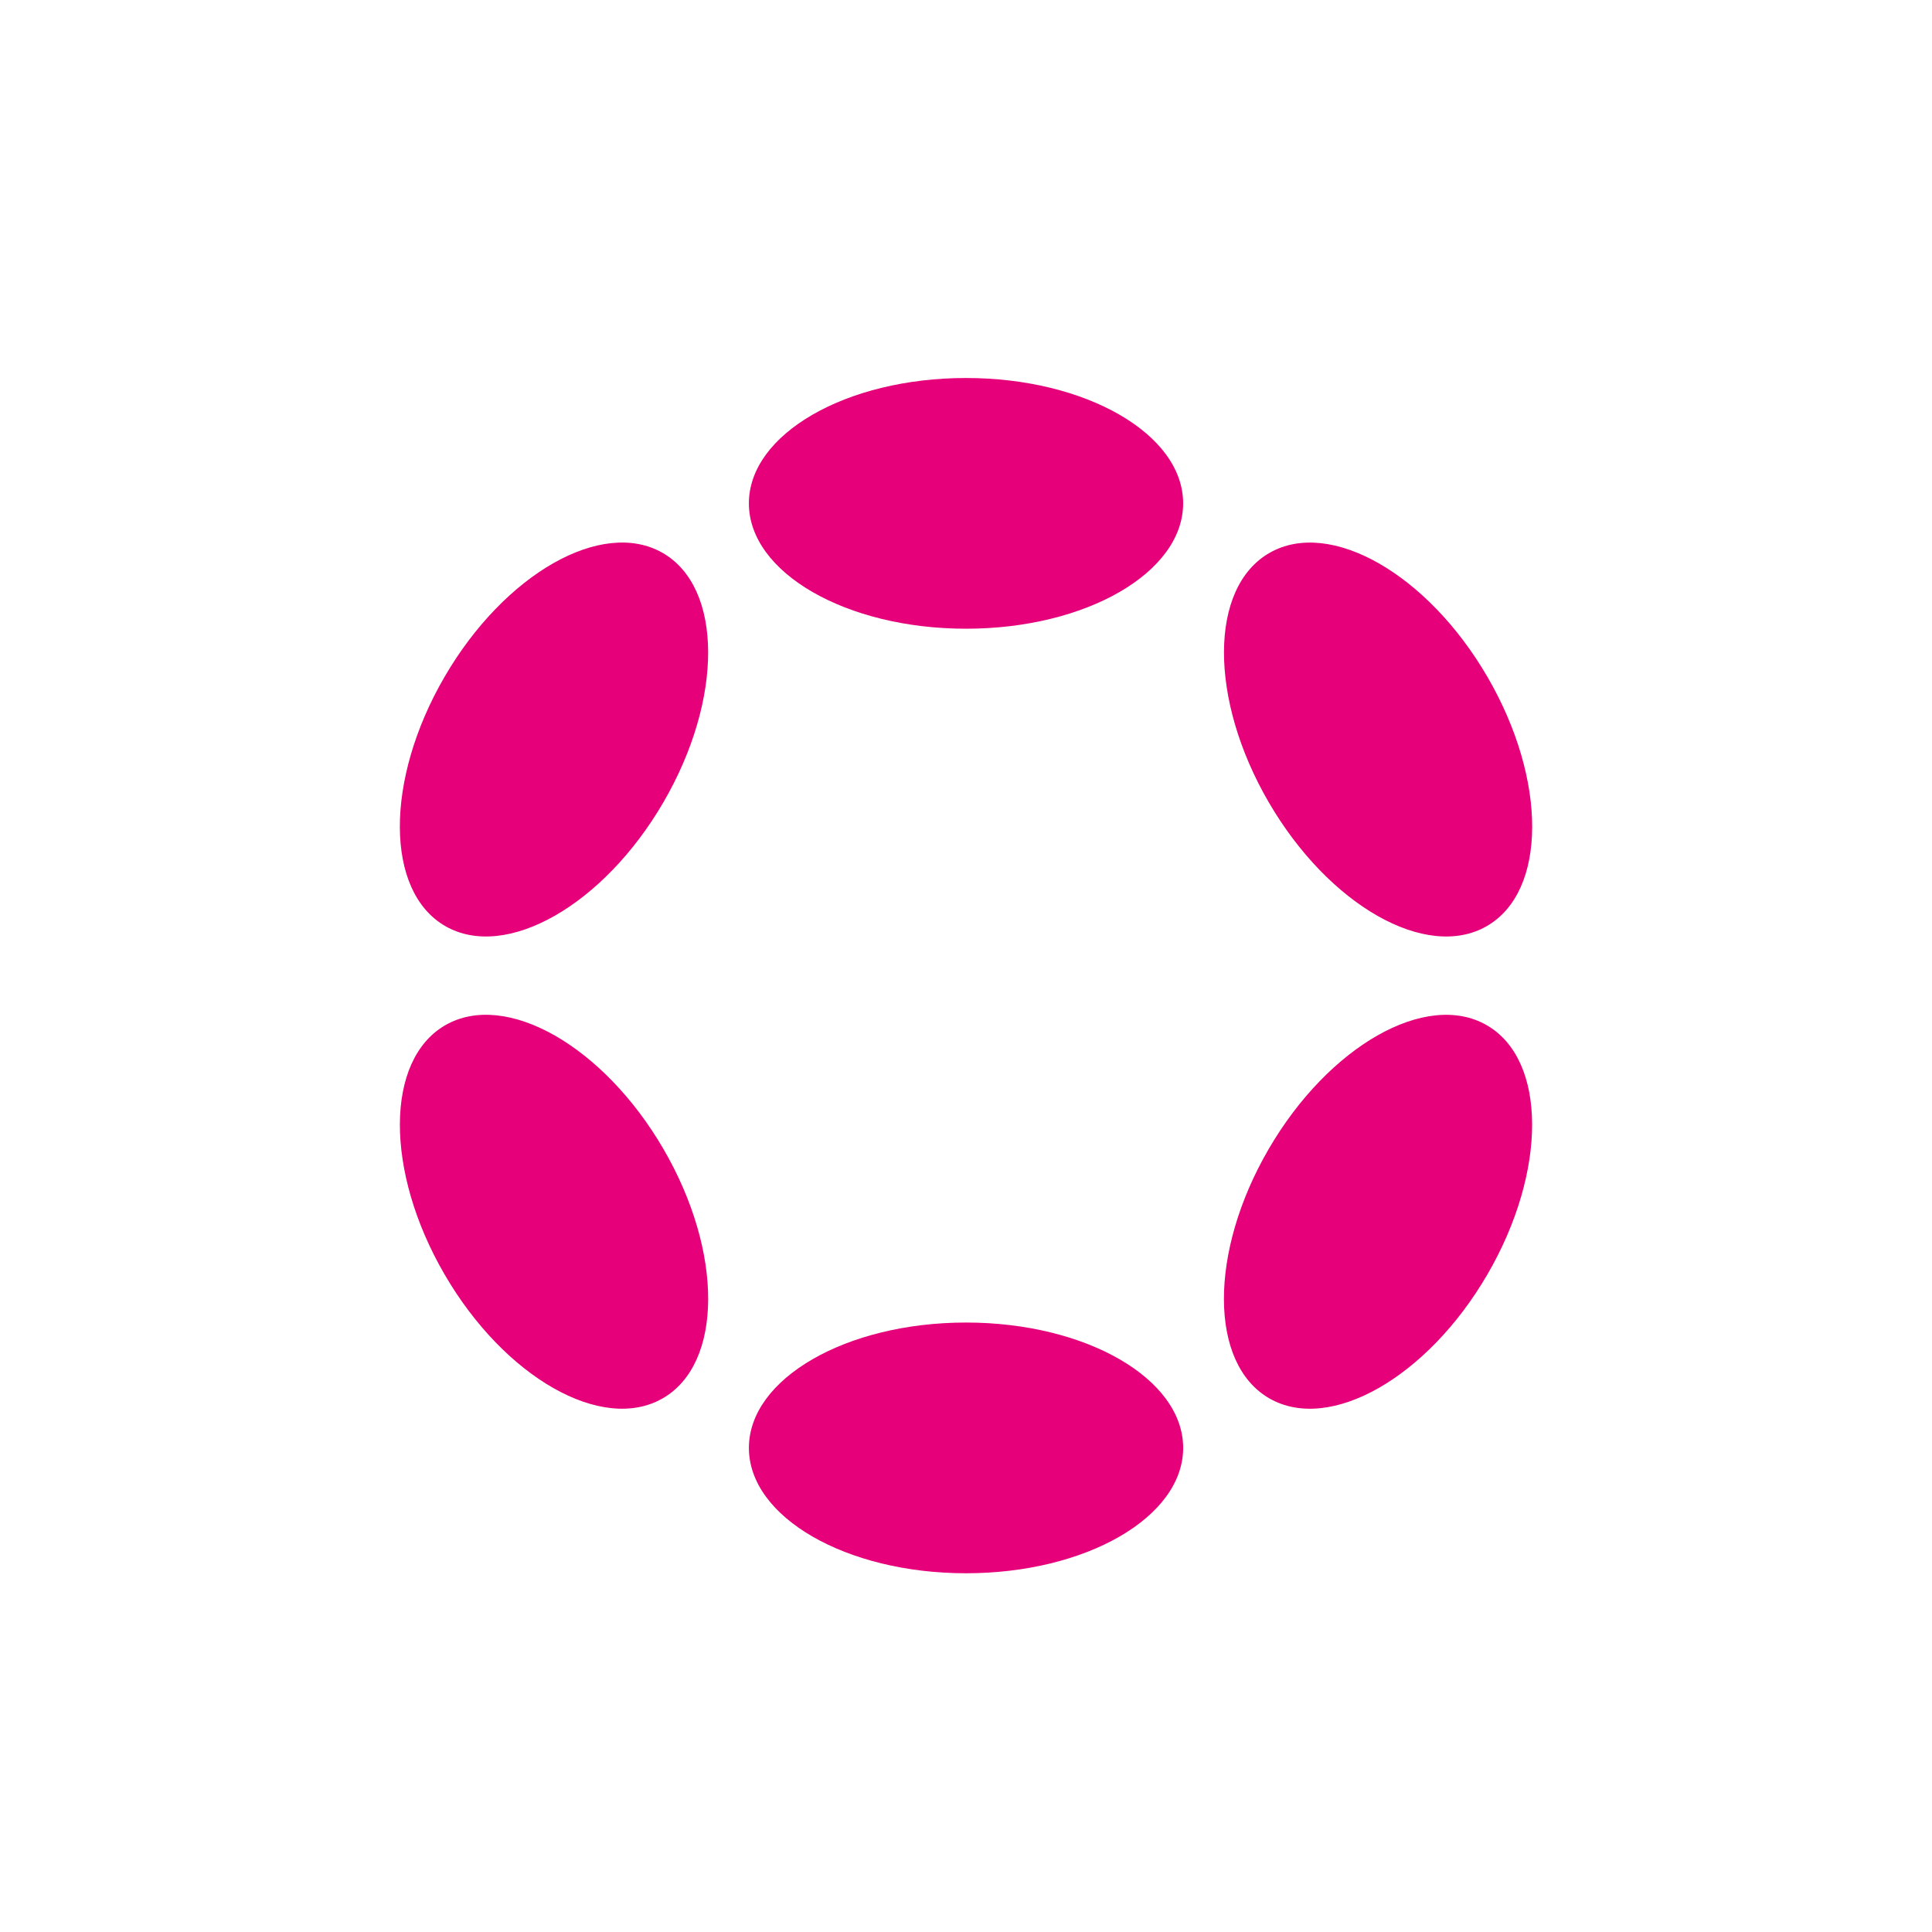 <svg width="92" height="92" viewBox="0 0 92 92" fill="none" xmlns="http://www.w3.org/2000/svg">
<g filter="url(#filter0_d_7_2661)">
<rect x="4" width="84" height="84" rx="42" fill="white"/>
<g clip-path="url(#clip0_7_2661)">
<path d="M46.001 70.917C51.712 70.917 56.341 68.245 56.341 64.948C56.341 61.651 51.712 58.978 46.001 58.978C40.291 58.978 35.662 61.651 35.662 64.948C35.662 68.245 40.291 70.917 46.001 70.917Z" fill="#E6007A"/>
<path d="M70.828 56.688C73.683 51.779 73.666 46.464 70.79 44.815C67.914 43.167 63.267 45.81 60.412 50.719C57.557 55.628 57.574 60.944 60.45 62.592C63.326 64.24 67.972 61.597 70.828 56.688Z" fill="#E6007A"/>
<path d="M46.001 25.939C51.711 25.939 56.34 23.266 56.34 19.969C56.34 16.673 51.711 14 46.001 14C40.291 14 35.661 16.673 35.661 19.969C35.661 23.266 40.291 25.939 46.001 25.939Z" fill="#E6007A"/>
<path d="M31.592 34.202C34.447 29.293 34.429 23.977 31.551 22.327C28.673 20.677 24.025 23.32 21.17 28.229C18.315 33.138 18.333 38.454 21.211 40.104C24.089 41.753 28.737 39.111 31.592 34.202Z" fill="#E6007A"/>
<path d="M31.552 62.591C34.43 60.941 34.449 55.625 31.594 50.716C28.738 45.807 24.091 43.165 21.213 44.814C18.335 46.464 18.316 51.78 21.171 56.689C24.026 61.598 28.674 64.24 31.552 62.591Z" fill="#E6007A"/>
<path d="M70.792 40.105C73.669 38.456 73.686 33.141 70.83 28.232C67.975 23.323 63.329 20.679 60.453 22.328C57.577 23.976 57.56 29.292 60.415 34.201C63.27 39.11 67.916 41.753 70.792 40.105Z" fill="#E6007A"/>
</g>
<circle cx="46" cy="42" r="41.5" stroke="white"/>
</g>
<defs>
<filter id="filter0_d_7_2661" x="0" y="0" width="92" height="92" filterUnits="userSpaceOnUse" color-interpolation-filters="sRGB">
<feFlood flood-opacity="0" result="BackgroundImageFix"/>
<feColorMatrix in="SourceAlpha" type="matrix" values="0 0 0 0 0 0 0 0 0 0 0 0 0 0 0 0 0 0 127 0" result="hardAlpha"/>
<feOffset dy="4"/>
<feGaussianBlur stdDeviation="2"/>
<feComposite in2="hardAlpha" operator="out"/>
<feColorMatrix type="matrix" values="0 0 0 0 0 0 0 0 0 0 0 0 0 0 0 0 0 0 0.25 0"/>
<feBlend mode="normal" in2="BackgroundImageFix" result="effect1_dropShadow_7_2661"/>
<feBlend mode="normal" in="SourceGraphic" in2="effect1_dropShadow_7_2661" result="shape"/>
</filter>
<clipPath id="clip0_7_2661">
<rect width="60" height="56.949" fill="white" transform="translate(16 14)"/>
</clipPath>
</defs>
</svg>
